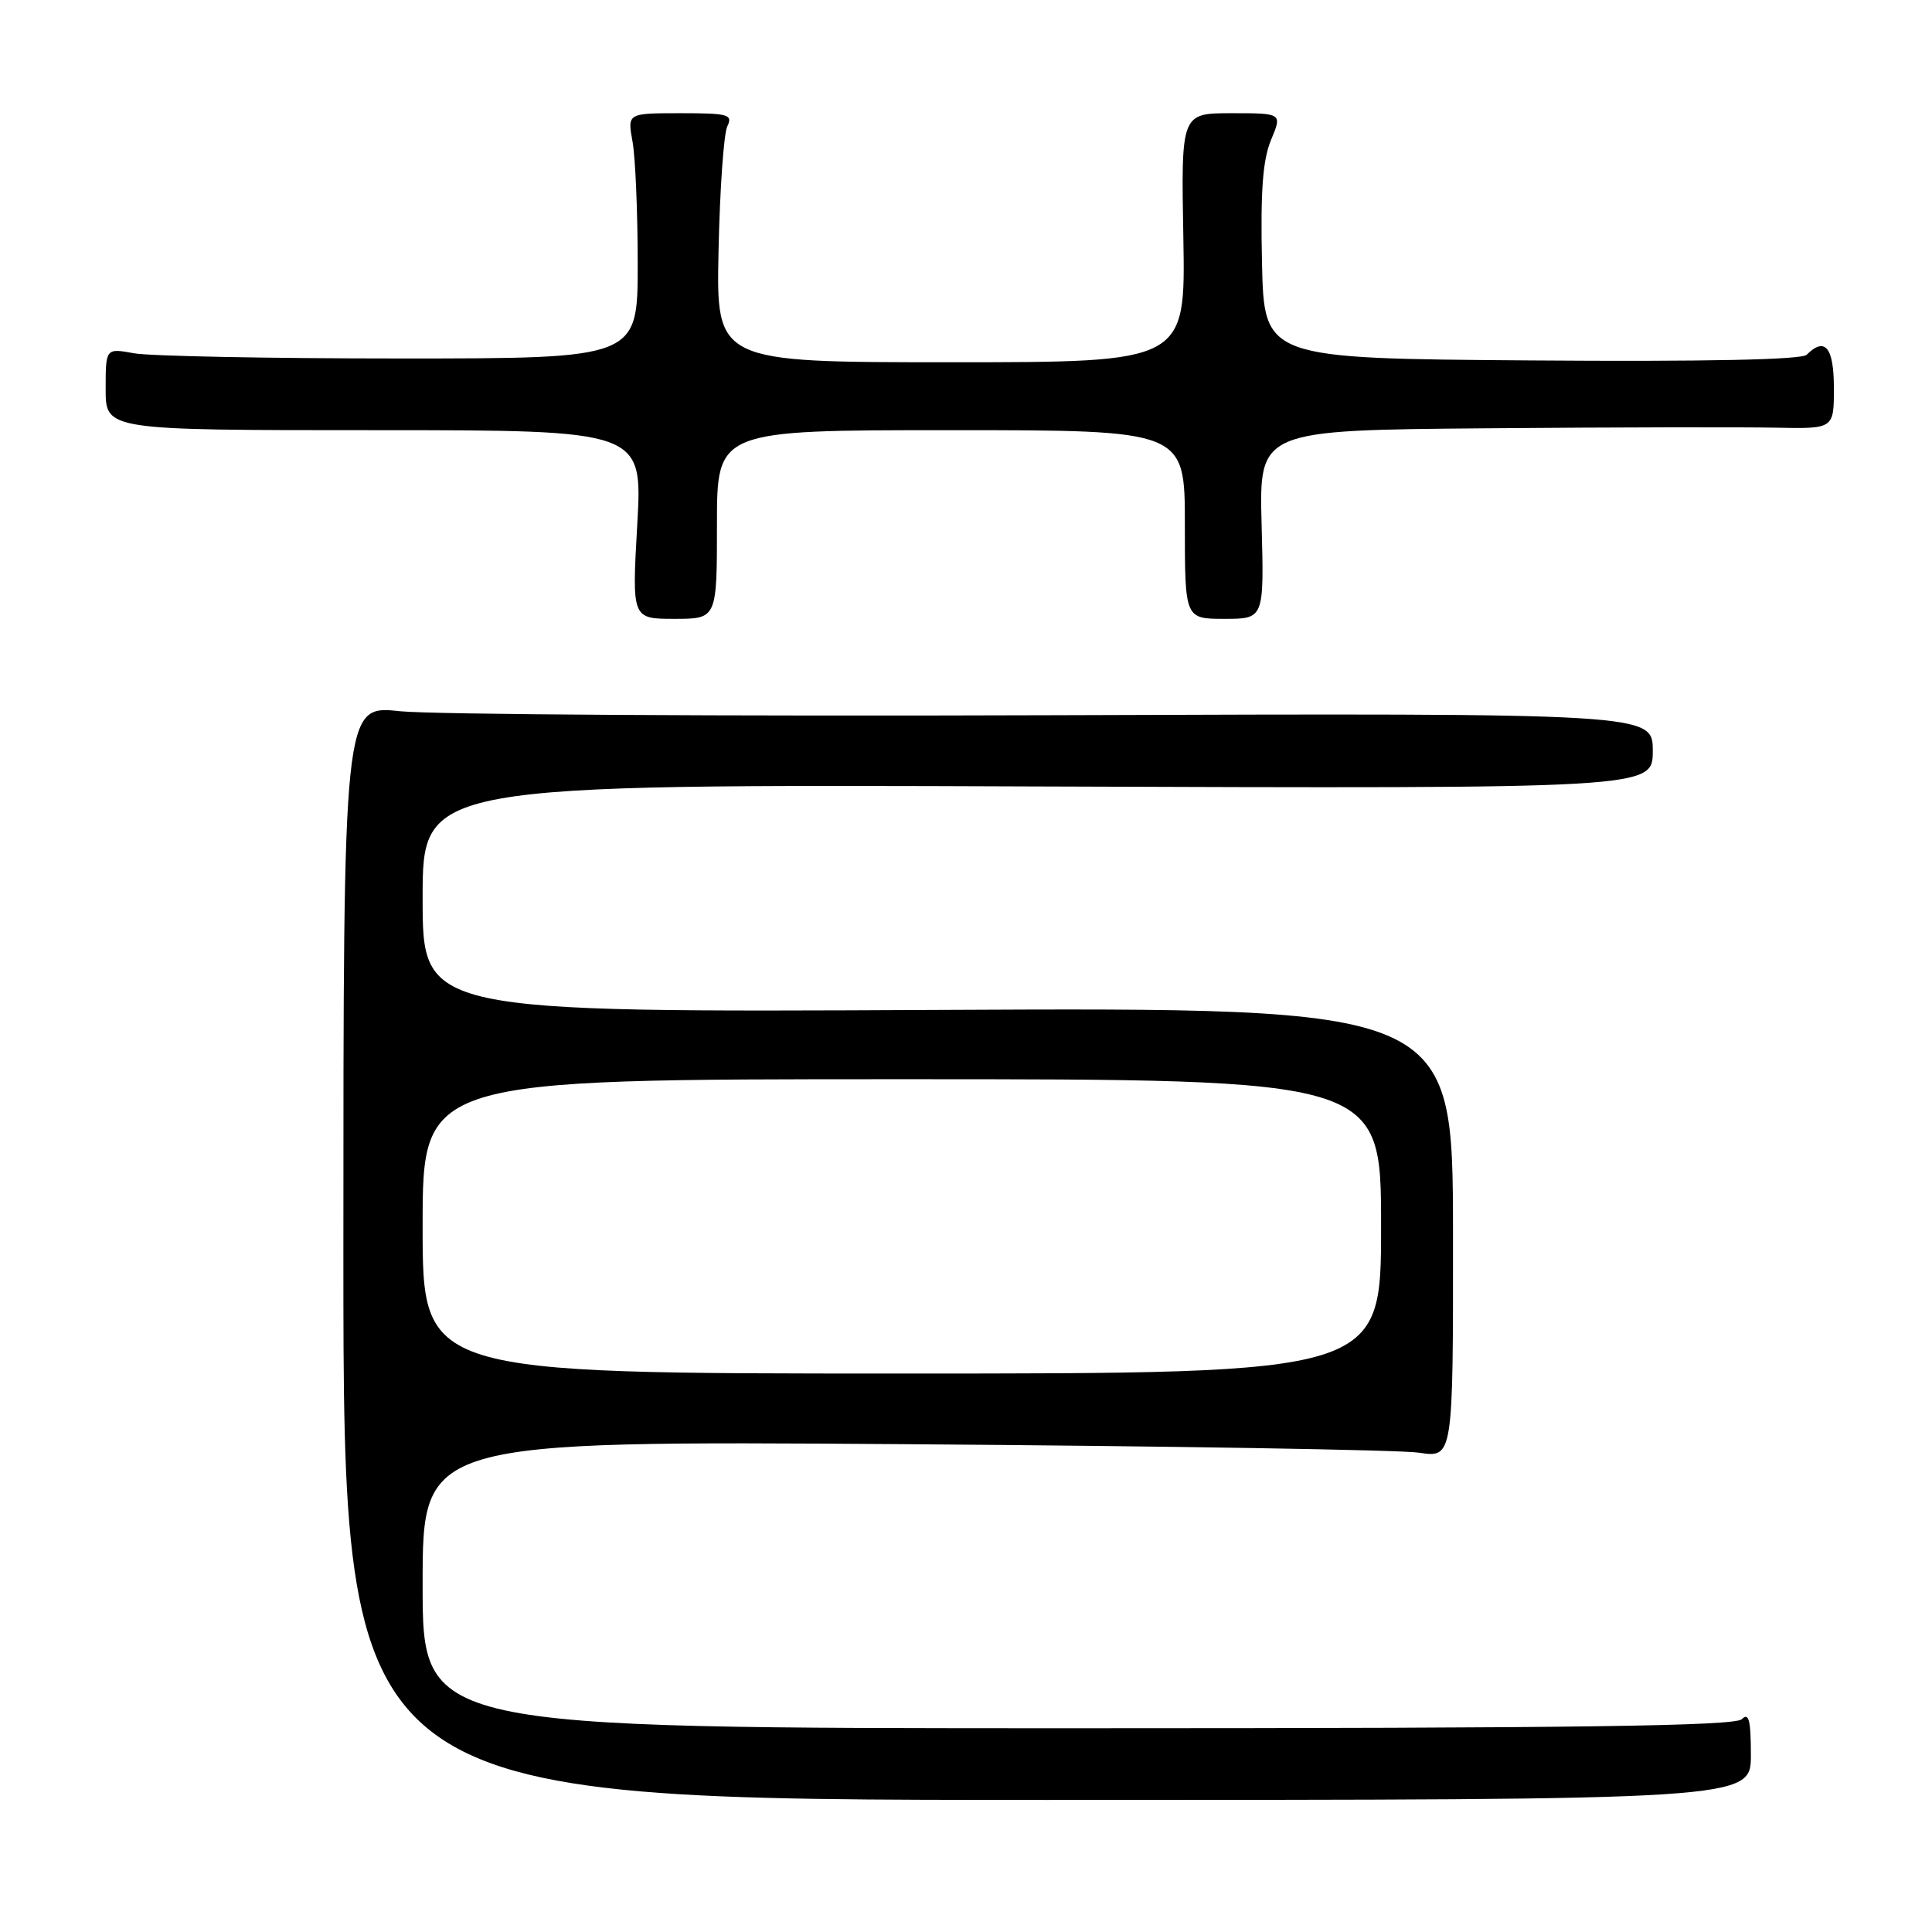 <?xml version="1.0" encoding="UTF-8" standalone="no"?>
<!DOCTYPE svg PUBLIC "-//W3C//DTD SVG 1.1//EN" "http://www.w3.org/Graphics/SVG/1.1/DTD/svg11.dtd" >
<svg xmlns="http://www.w3.org/2000/svg" xmlns:xlink="http://www.w3.org/1999/xlink" version="1.1" viewBox="0 0 256 256">
 <g >
 <path fill="currentColor"
d=" M 232.00 232.55 C 232.00 227.92 231.73 226.87 230.80 227.80 C 229.89 228.71 208.98 229.00 142.80 229.00 C 56.00 229.00 56.00 229.00 56.00 209.96 C 56.00 190.92 56.00 190.92 119.75 191.36 C 154.81 191.61 185.54 192.11 188.03 192.49 C 192.55 193.17 192.55 193.17 192.53 163.33 C 192.50 133.50 192.50 133.50 124.25 133.82 C 56.00 134.15 56.00 134.15 56.00 119.03 C 56.00 103.91 56.00 103.91 137.50 104.21 C 219.00 104.50 219.00 104.50 219.00 99.50 C 219.00 94.50 219.00 94.50 139.75 94.77 C 96.16 94.92 57.12 94.68 53.00 94.24 C 45.50 93.43 45.50 93.43 45.50 165.97 C 45.50 238.50 45.50 238.50 138.75 238.50 C 232.00 238.50 232.00 238.50 232.00 232.55 Z  M 95.00 69.50 C 95.00 57.00 95.00 57.00 126.00 57.00 C 157.00 57.00 157.00 57.00 157.00 69.50 C 157.00 82.00 157.00 82.00 162.25 82.00 C 167.50 82.00 167.50 82.00 167.17 69.50 C 166.84 57.00 166.84 57.00 197.17 56.75 C 213.85 56.61 230.99 56.58 235.25 56.67 C 243.00 56.83 243.00 56.83 243.00 51.42 C 243.00 46.02 241.82 44.58 239.39 47.01 C 238.73 47.67 225.88 47.93 202.94 47.76 C 167.50 47.50 167.50 47.50 167.22 34.79 C 167.01 25.31 167.32 21.18 168.42 18.54 C 169.90 15.00 169.90 15.00 163.20 15.00 C 156.50 15.00 156.50 15.00 156.80 31.50 C 157.09 48.00 157.09 48.00 126.00 48.00 C 94.90 48.00 94.90 48.00 95.21 33.25 C 95.38 25.14 95.90 17.71 96.37 16.75 C 97.13 15.17 96.53 15.00 90.17 15.00 C 83.13 15.00 83.13 15.00 83.81 18.75 C 84.19 20.81 84.50 28.12 84.50 35.00 C 84.50 47.50 84.50 47.50 53.00 47.50 C 35.67 47.50 19.81 47.19 17.75 46.81 C 14.00 46.13 14.00 46.13 14.00 51.56 C 14.00 57.00 14.00 57.00 49.58 57.00 C 85.15 57.00 85.15 57.00 84.44 69.50 C 83.73 82.00 83.73 82.00 89.36 82.00 C 95.00 82.00 95.00 82.00 95.00 69.50 Z  M 56.00 162.50 C 56.00 143.00 56.00 143.00 119.50 143.00 C 183.00 143.00 183.00 143.00 183.00 162.50 C 183.00 182.00 183.00 182.00 119.50 182.00 C 56.00 182.00 56.00 182.00 56.00 162.50 Z "/>
</g>
</svg>